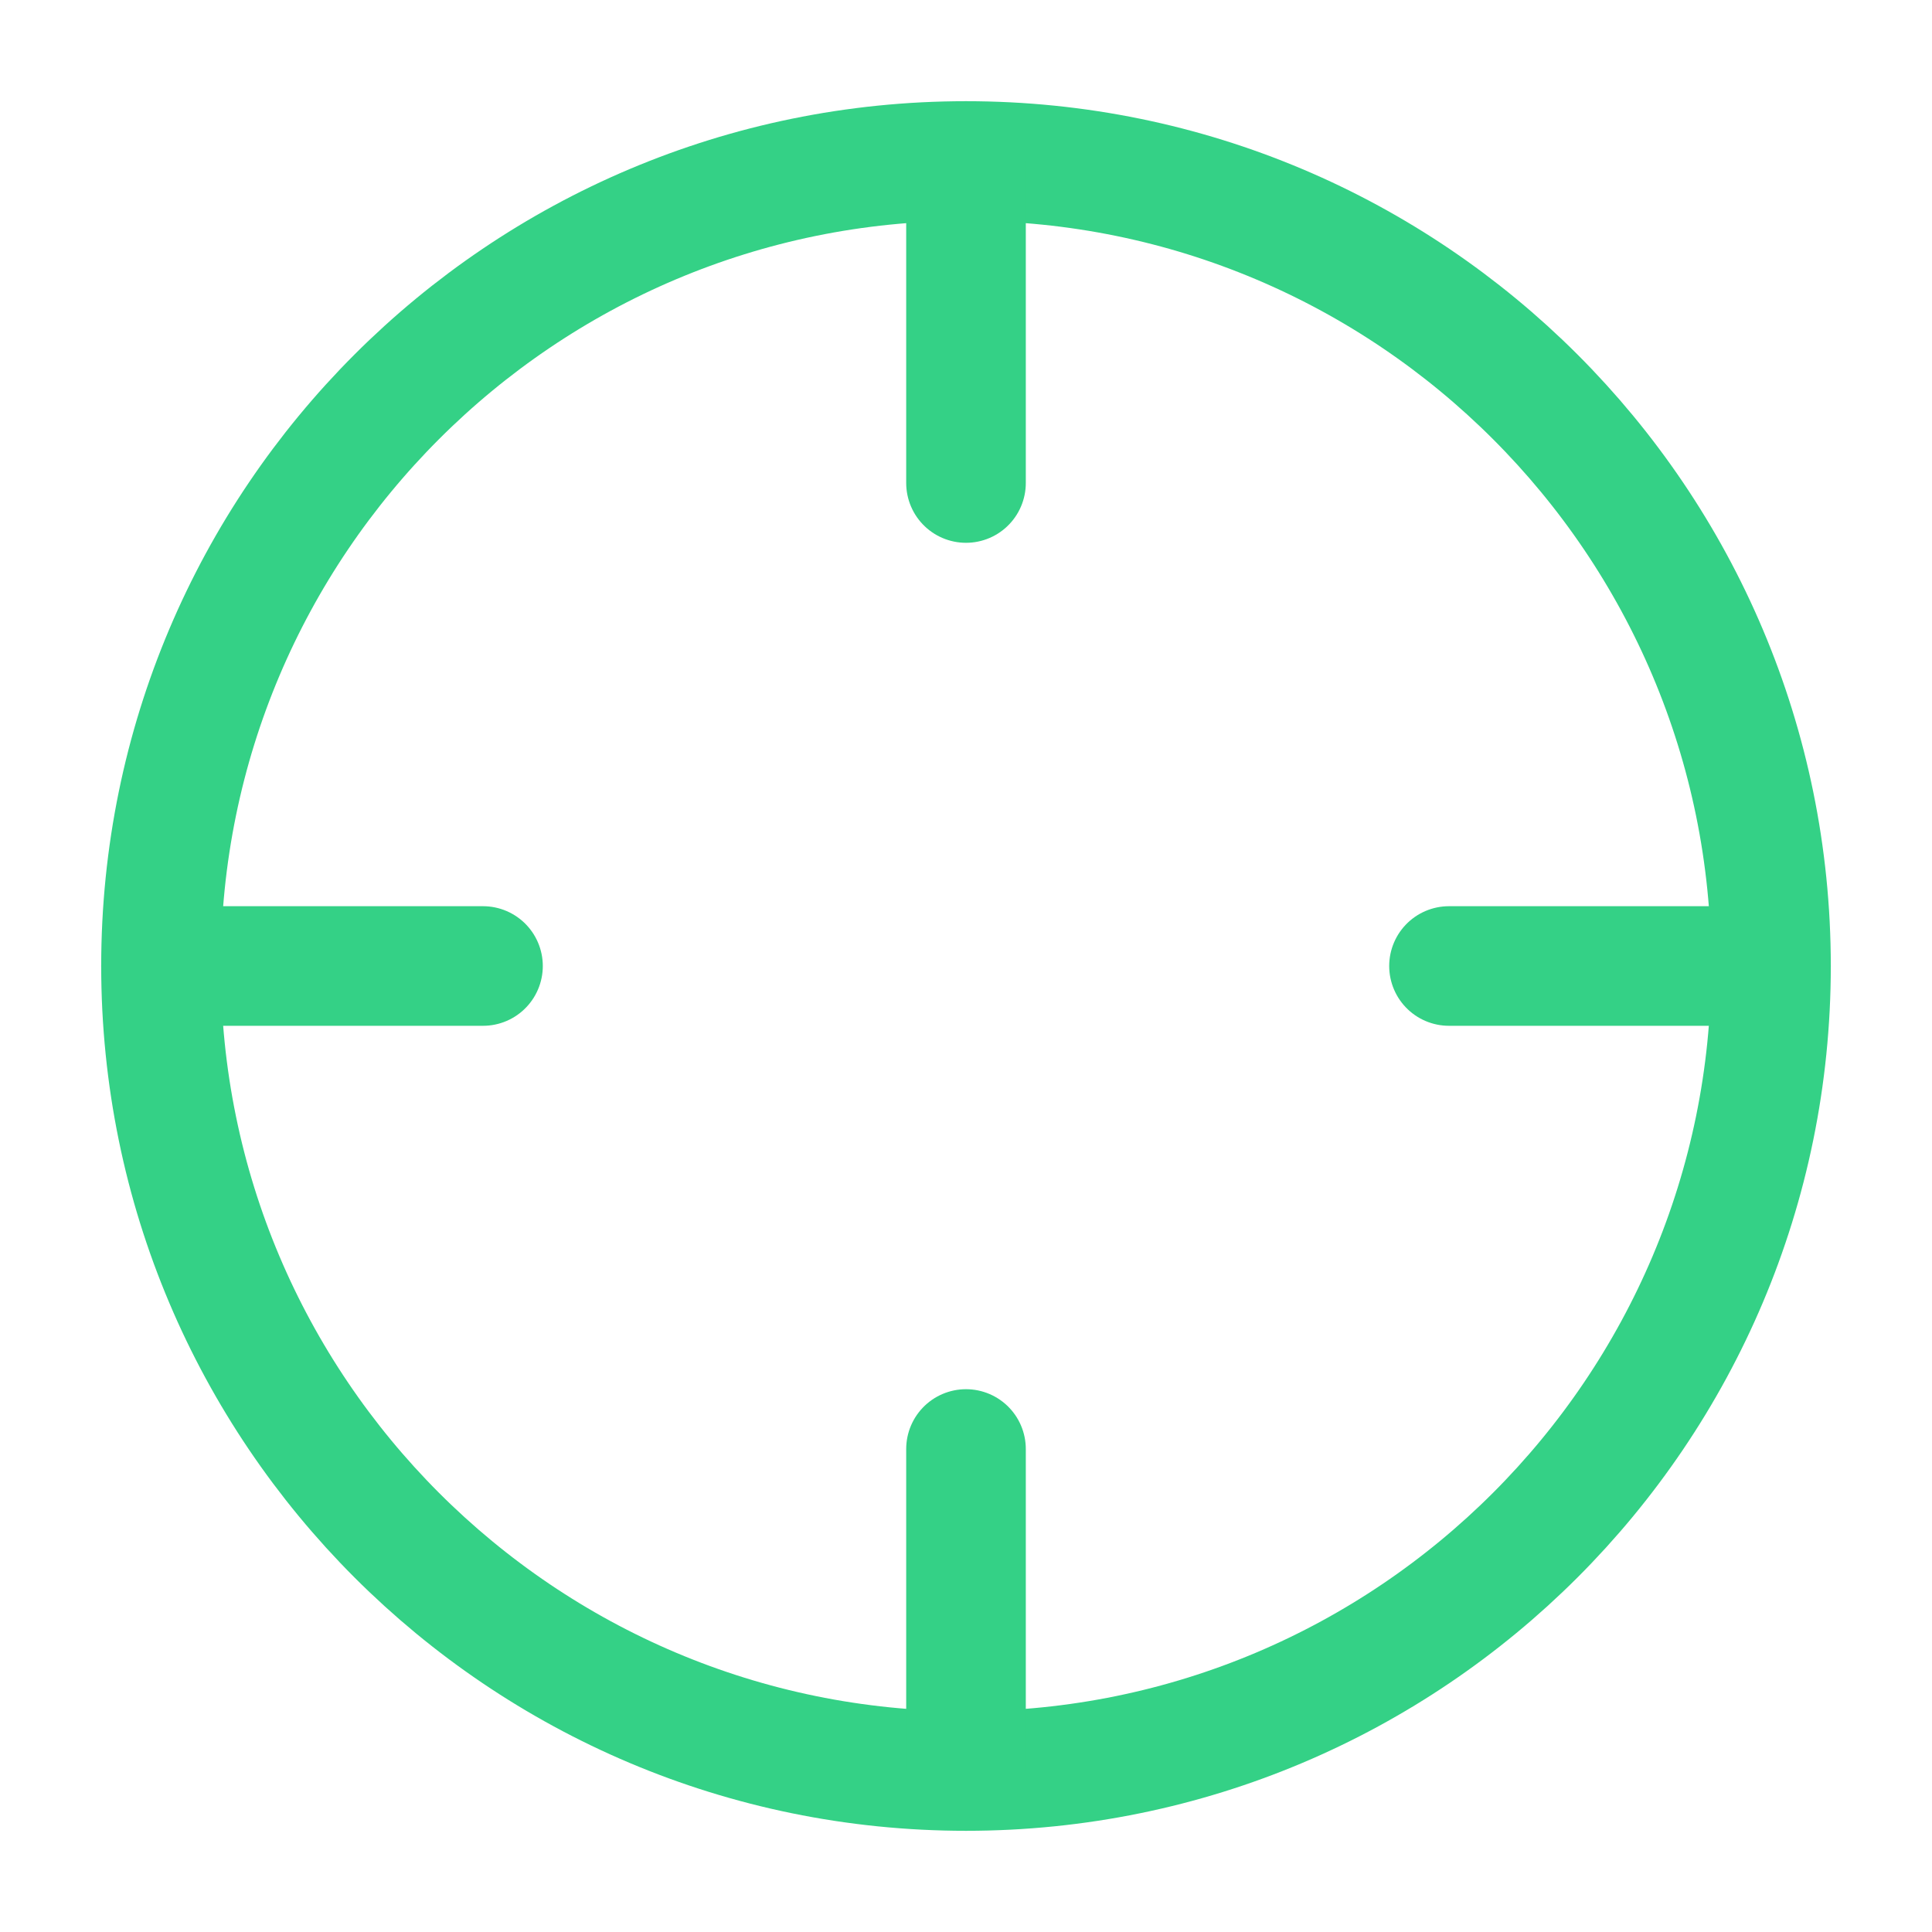 <svg width="21" height="21" viewBox="0 0 21 21" fill="none" xmlns="http://www.w3.org/2000/svg">
<path d="M10.5 19.25C15.332 19.25 19.25 15.332 19.25 10.5C19.25 5.668 15.332 1.75 10.5 1.75C5.668 1.75 1.75 5.668 1.75 10.5C1.75 15.332 5.668 19.25 10.5 19.25Z" stroke="#34D186" stroke-width="1.3" stroke-linecap="round" stroke-linejoin="round"/>
<path d="M19.25 10.5H15.75" stroke="#34D186" stroke-width="1.3" stroke-linecap="round" stroke-linejoin="round"/>
<path d="M5.25 10.5H1.75" stroke="#34D186" stroke-width="1.3" stroke-linecap="round" stroke-linejoin="round"/>
<path d="M10.5 5.25V1.75" stroke="#34D186" stroke-width="1.3" stroke-linecap="round" stroke-linejoin="round"/>
<path d="M10.5 19.25V15.75" stroke="#34D186" stroke-width="1.3" stroke-linecap="round" stroke-linejoin="round"/>
</svg>
